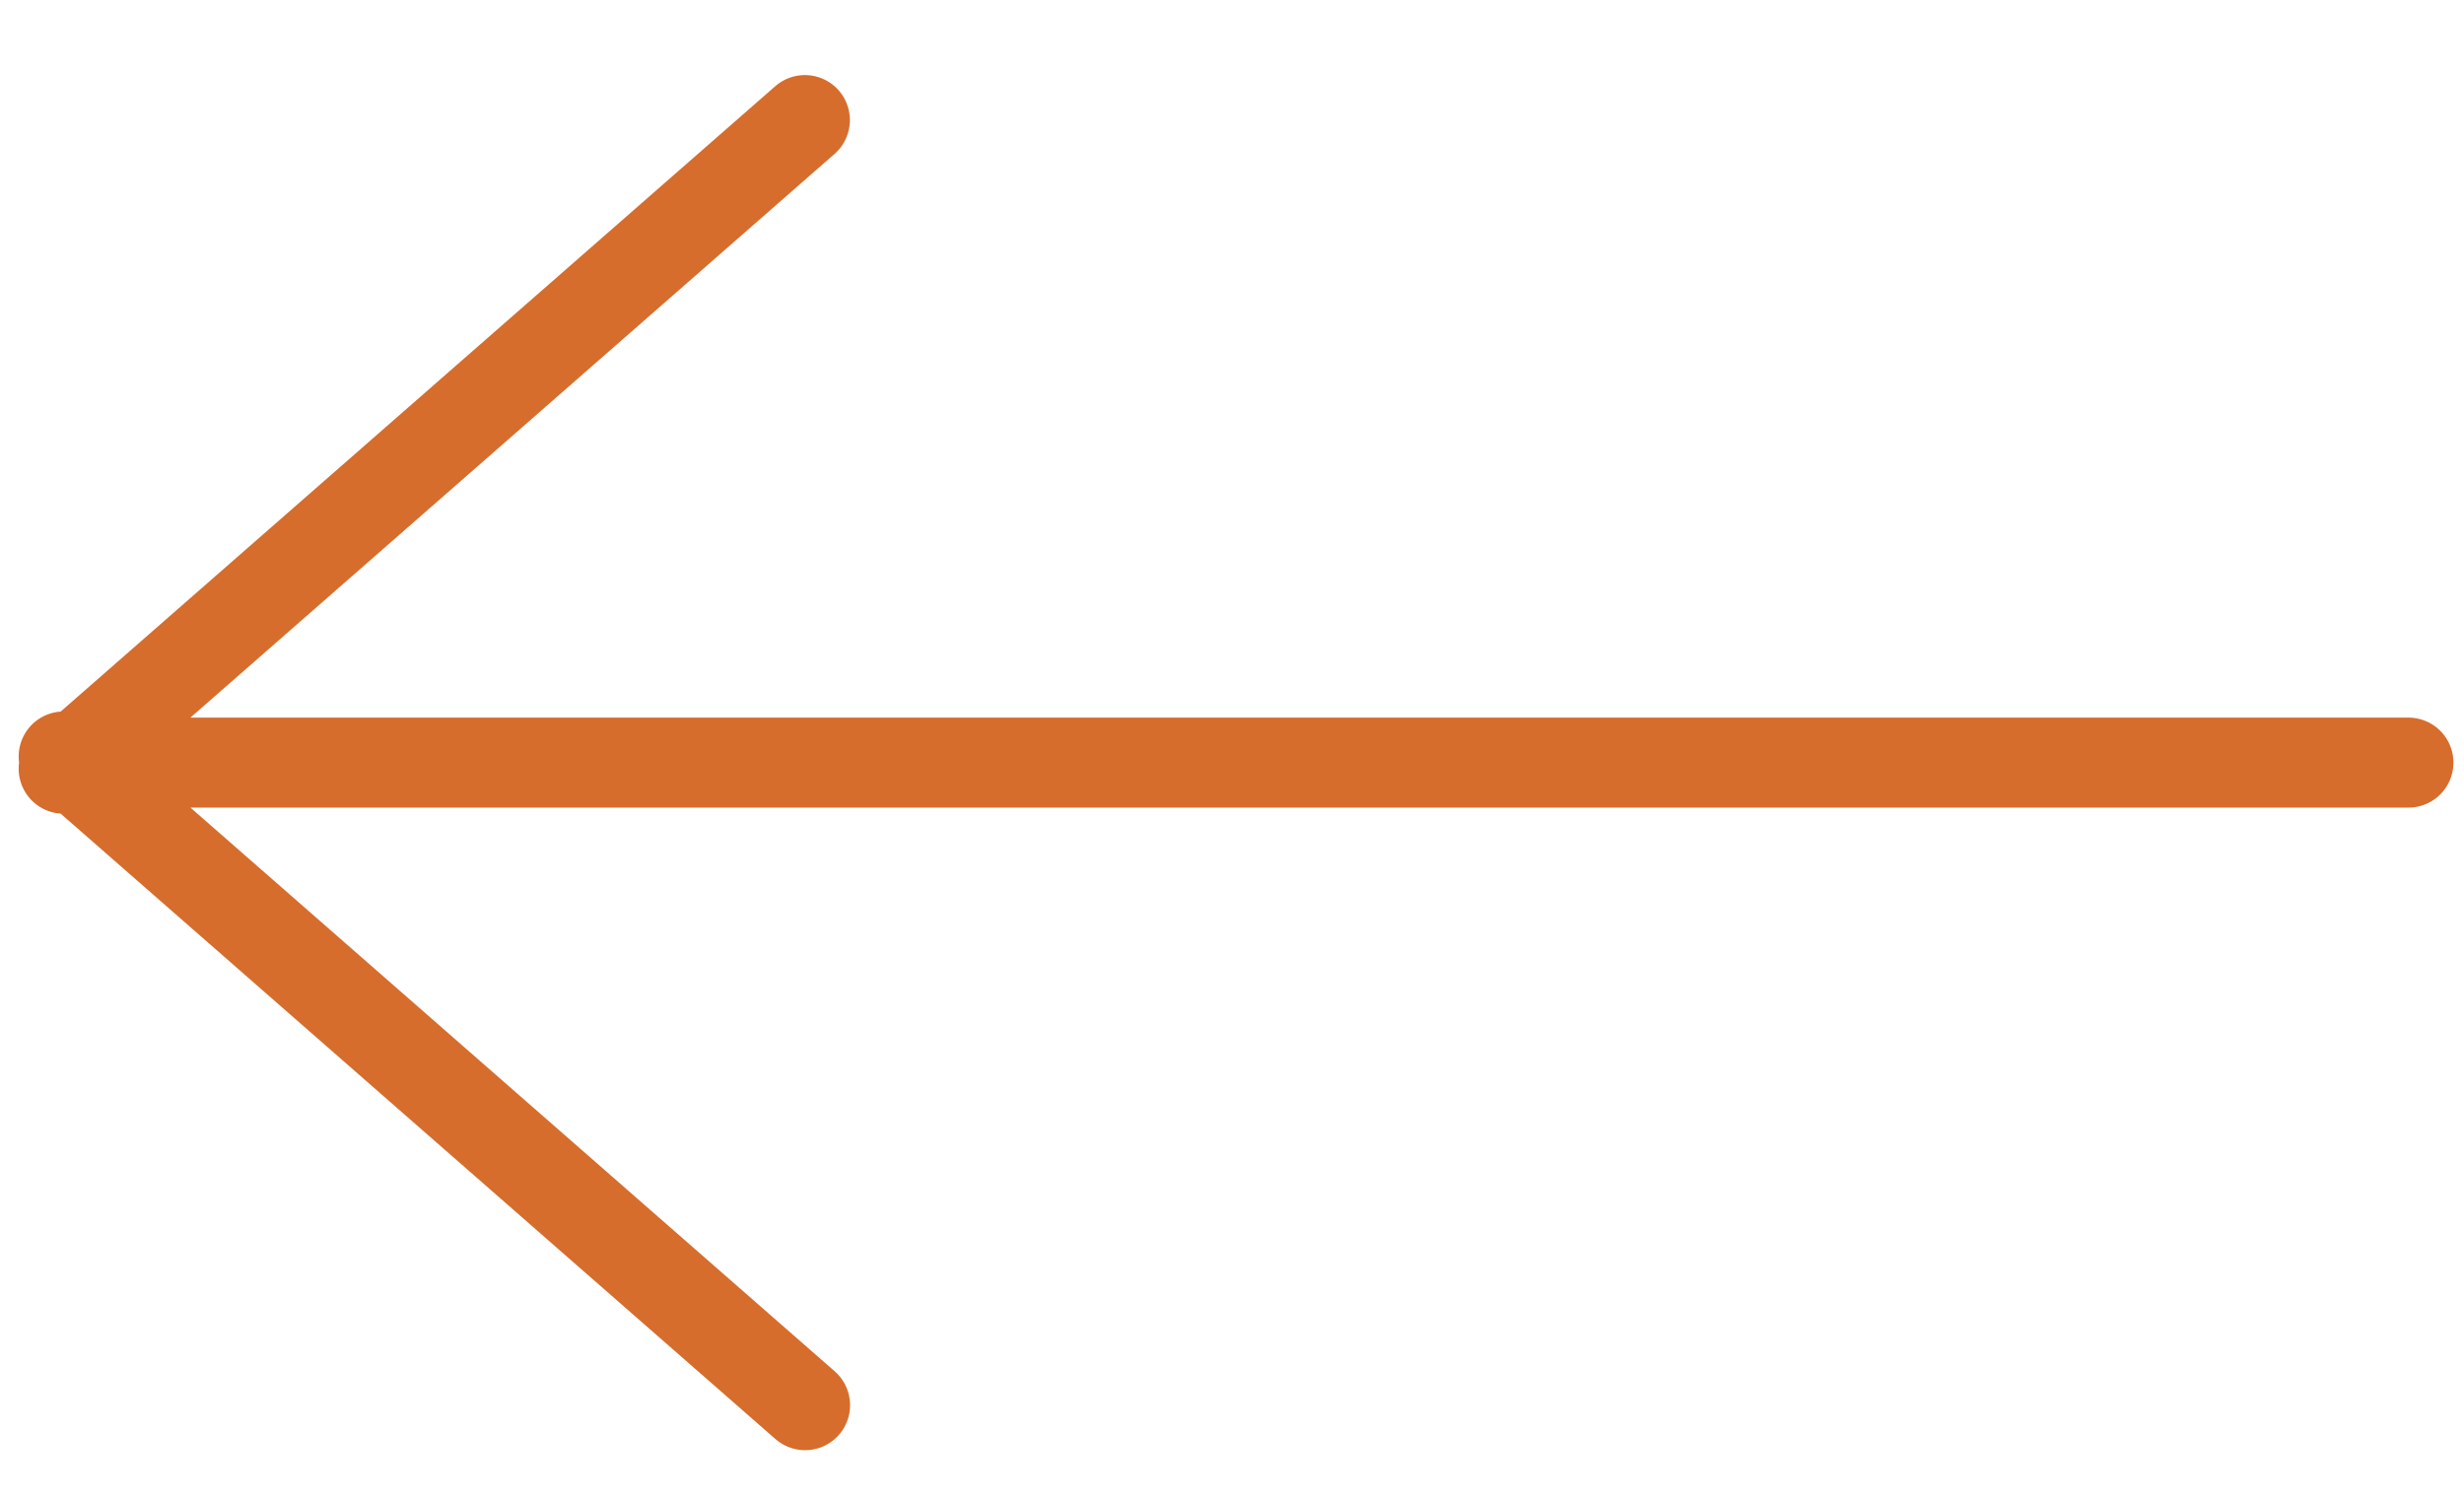 <svg xmlns="http://www.w3.org/2000/svg" width="41.058" height="25"><g fill="none"><path d="M.058 0h41v25h-41z"/><path d="M40.132 12.708H2.06m-.999.102L13.412 2.001M1.061 12.606l12.354 10.81" stroke="#d66d2c" stroke-linecap="round" stroke-linejoin="round" stroke-miterlimit="79.84" stroke-width="1.5"/></g></svg>